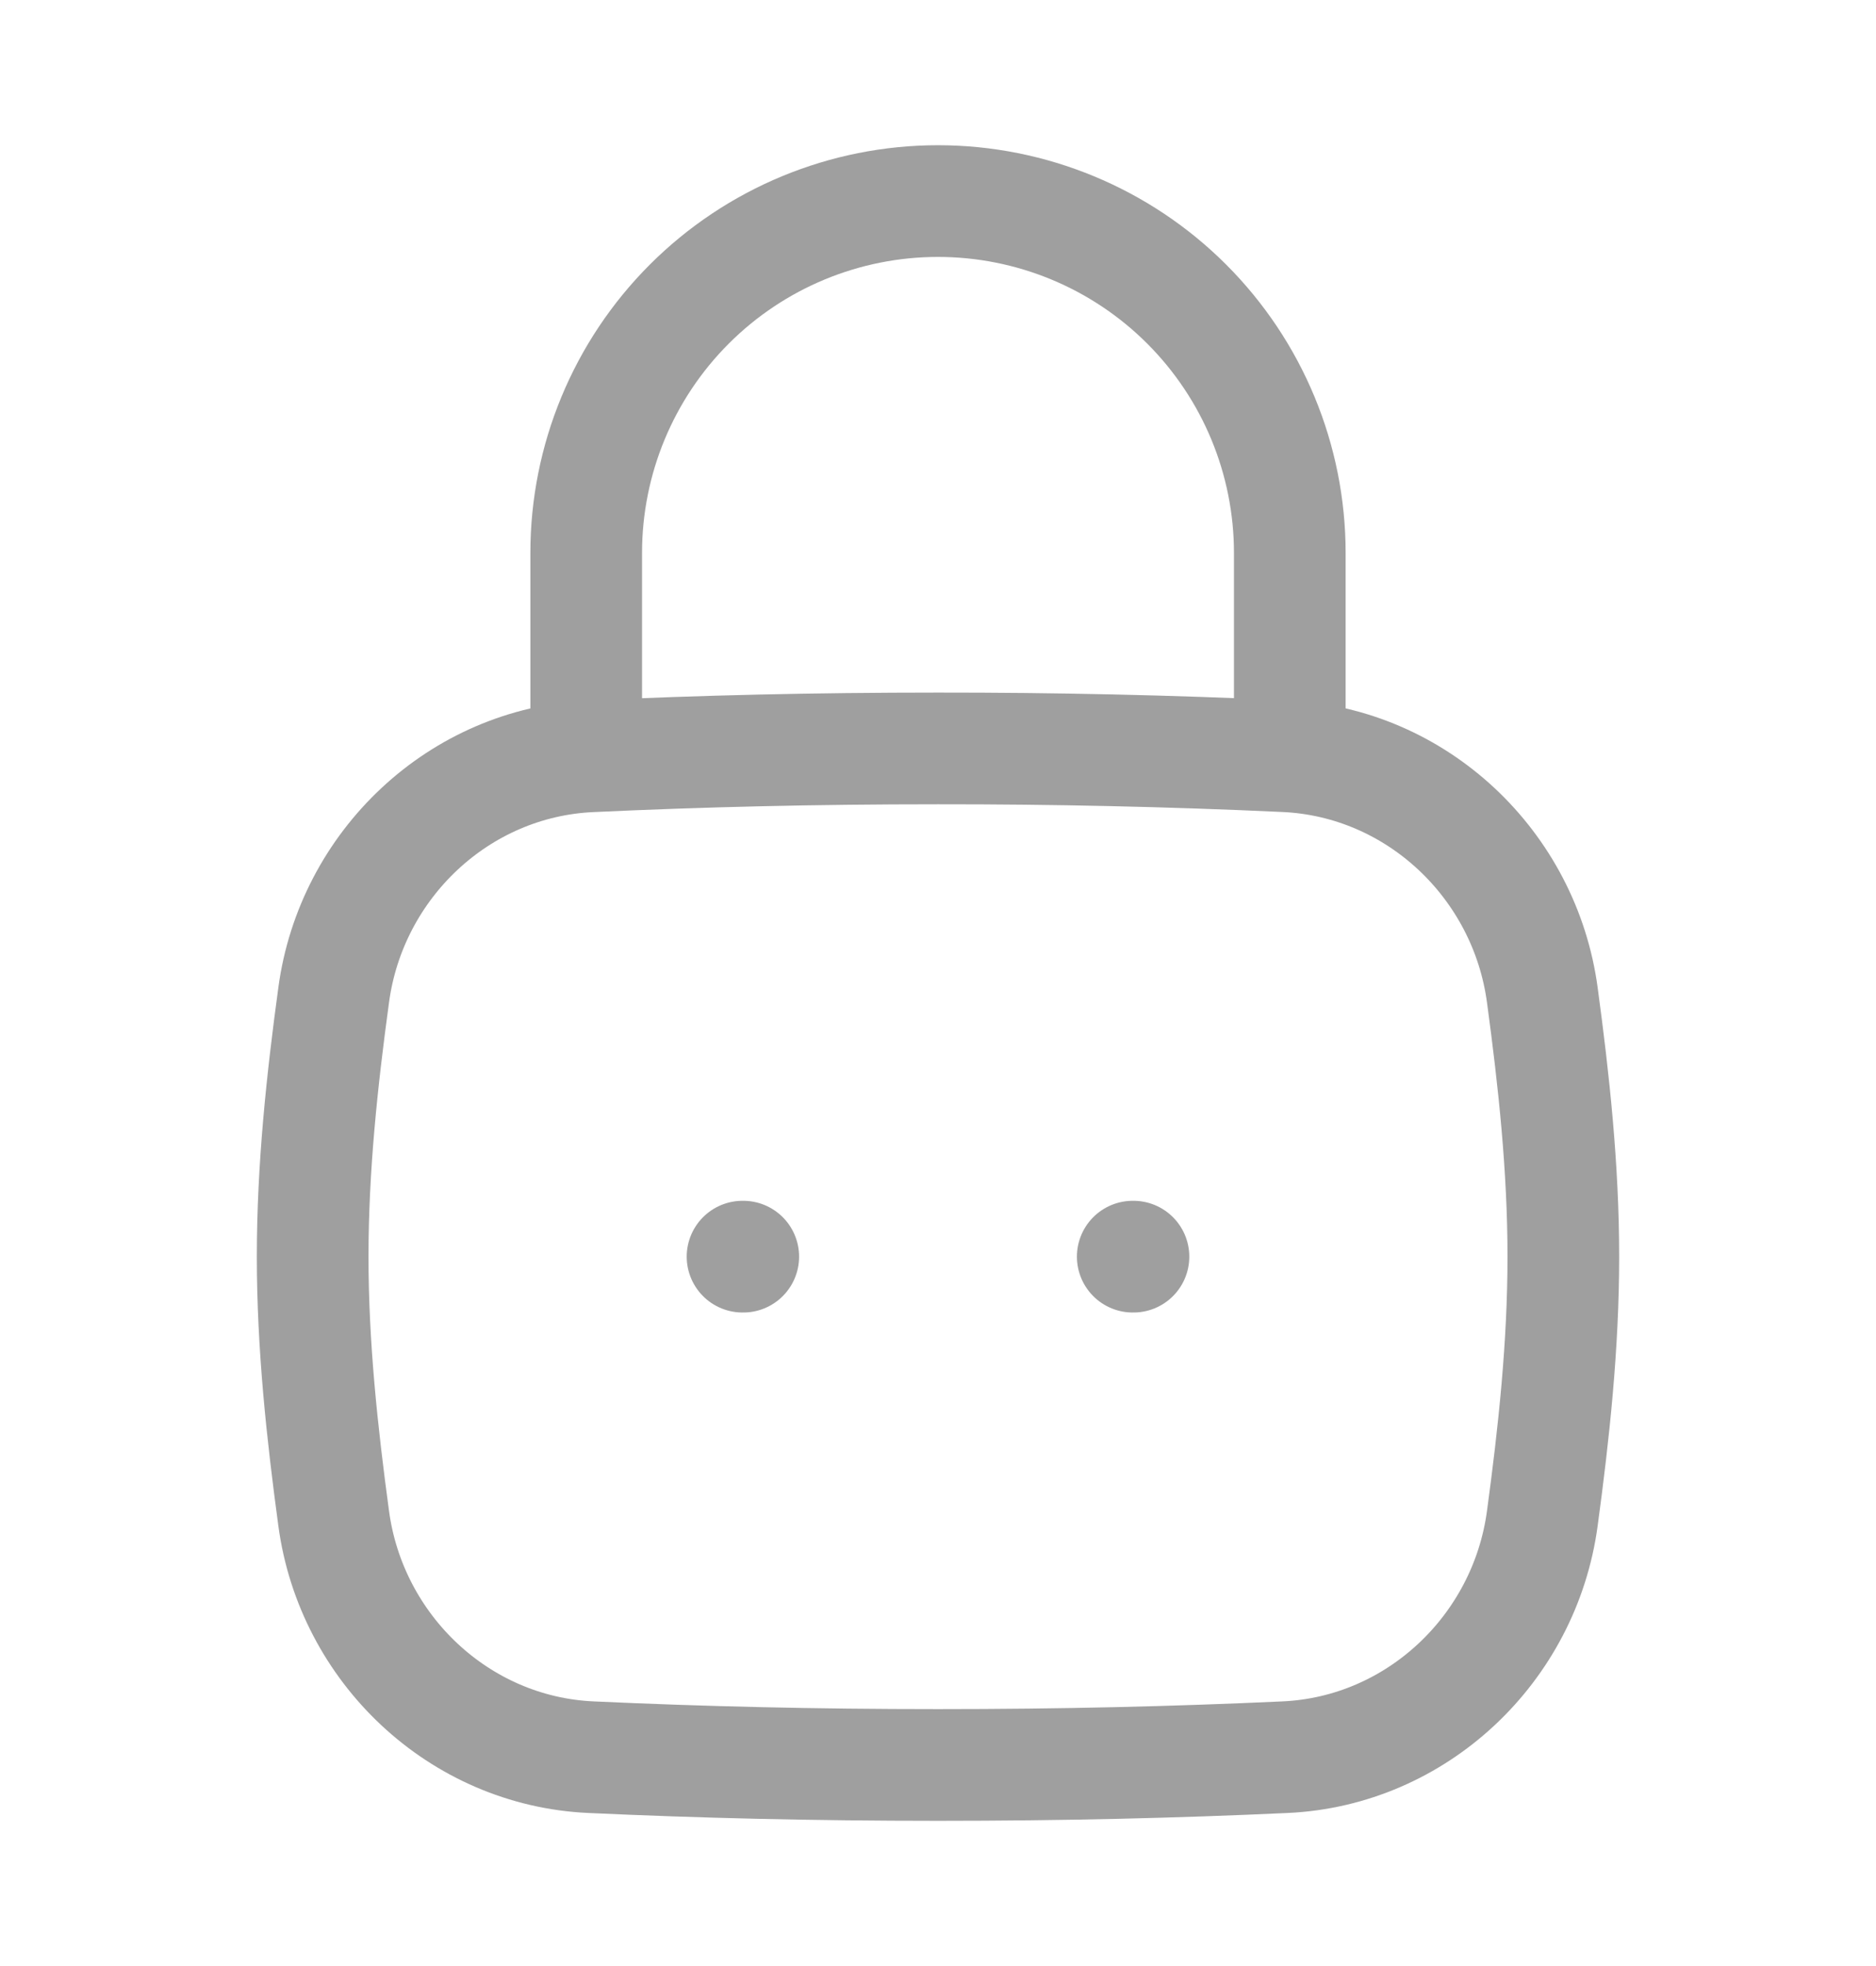 <svg width="21" height="22" viewBox="0 0 21 22" fill="none" xmlns="http://www.w3.org/2000/svg">
<path d="M12.68 14.062H12.688M8.312 14.062H8.32M3.735 16.989C3.931 18.451 5.141 19.596 6.615 19.663C7.854 19.72 9.113 19.75 10.5 19.75C11.887 19.75 13.146 19.72 14.385 19.663C15.858 19.596 17.069 18.451 17.265 16.989C17.394 16.036 17.5 15.058 17.5 14.062C17.5 13.067 17.394 12.089 17.265 11.136C17.069 9.674 15.858 8.529 14.385 8.462C13.091 8.402 11.796 8.374 10.5 8.375C9.113 8.375 7.854 8.405 6.615 8.463C5.141 8.529 3.931 9.674 3.735 11.136C3.605 12.089 3.5 13.067 3.5 14.062C3.5 15.058 3.606 16.036 3.735 16.989Z" stroke="#9F9F9F" stroke-width="1.25" stroke-linecap="round" stroke-linejoin="round"/>
<path d="M6.562 8.375V6.188C6.562 5.143 6.977 4.142 7.716 3.403C8.454 2.665 9.456 2.25 10.5 2.25C11.544 2.25 12.546 2.665 13.284 3.403C14.023 4.142 14.438 5.143 14.438 6.188V8.375" stroke="#9F9F9F" stroke-width="1.25" stroke-linecap="round" stroke-linejoin="round"/>
</svg>
